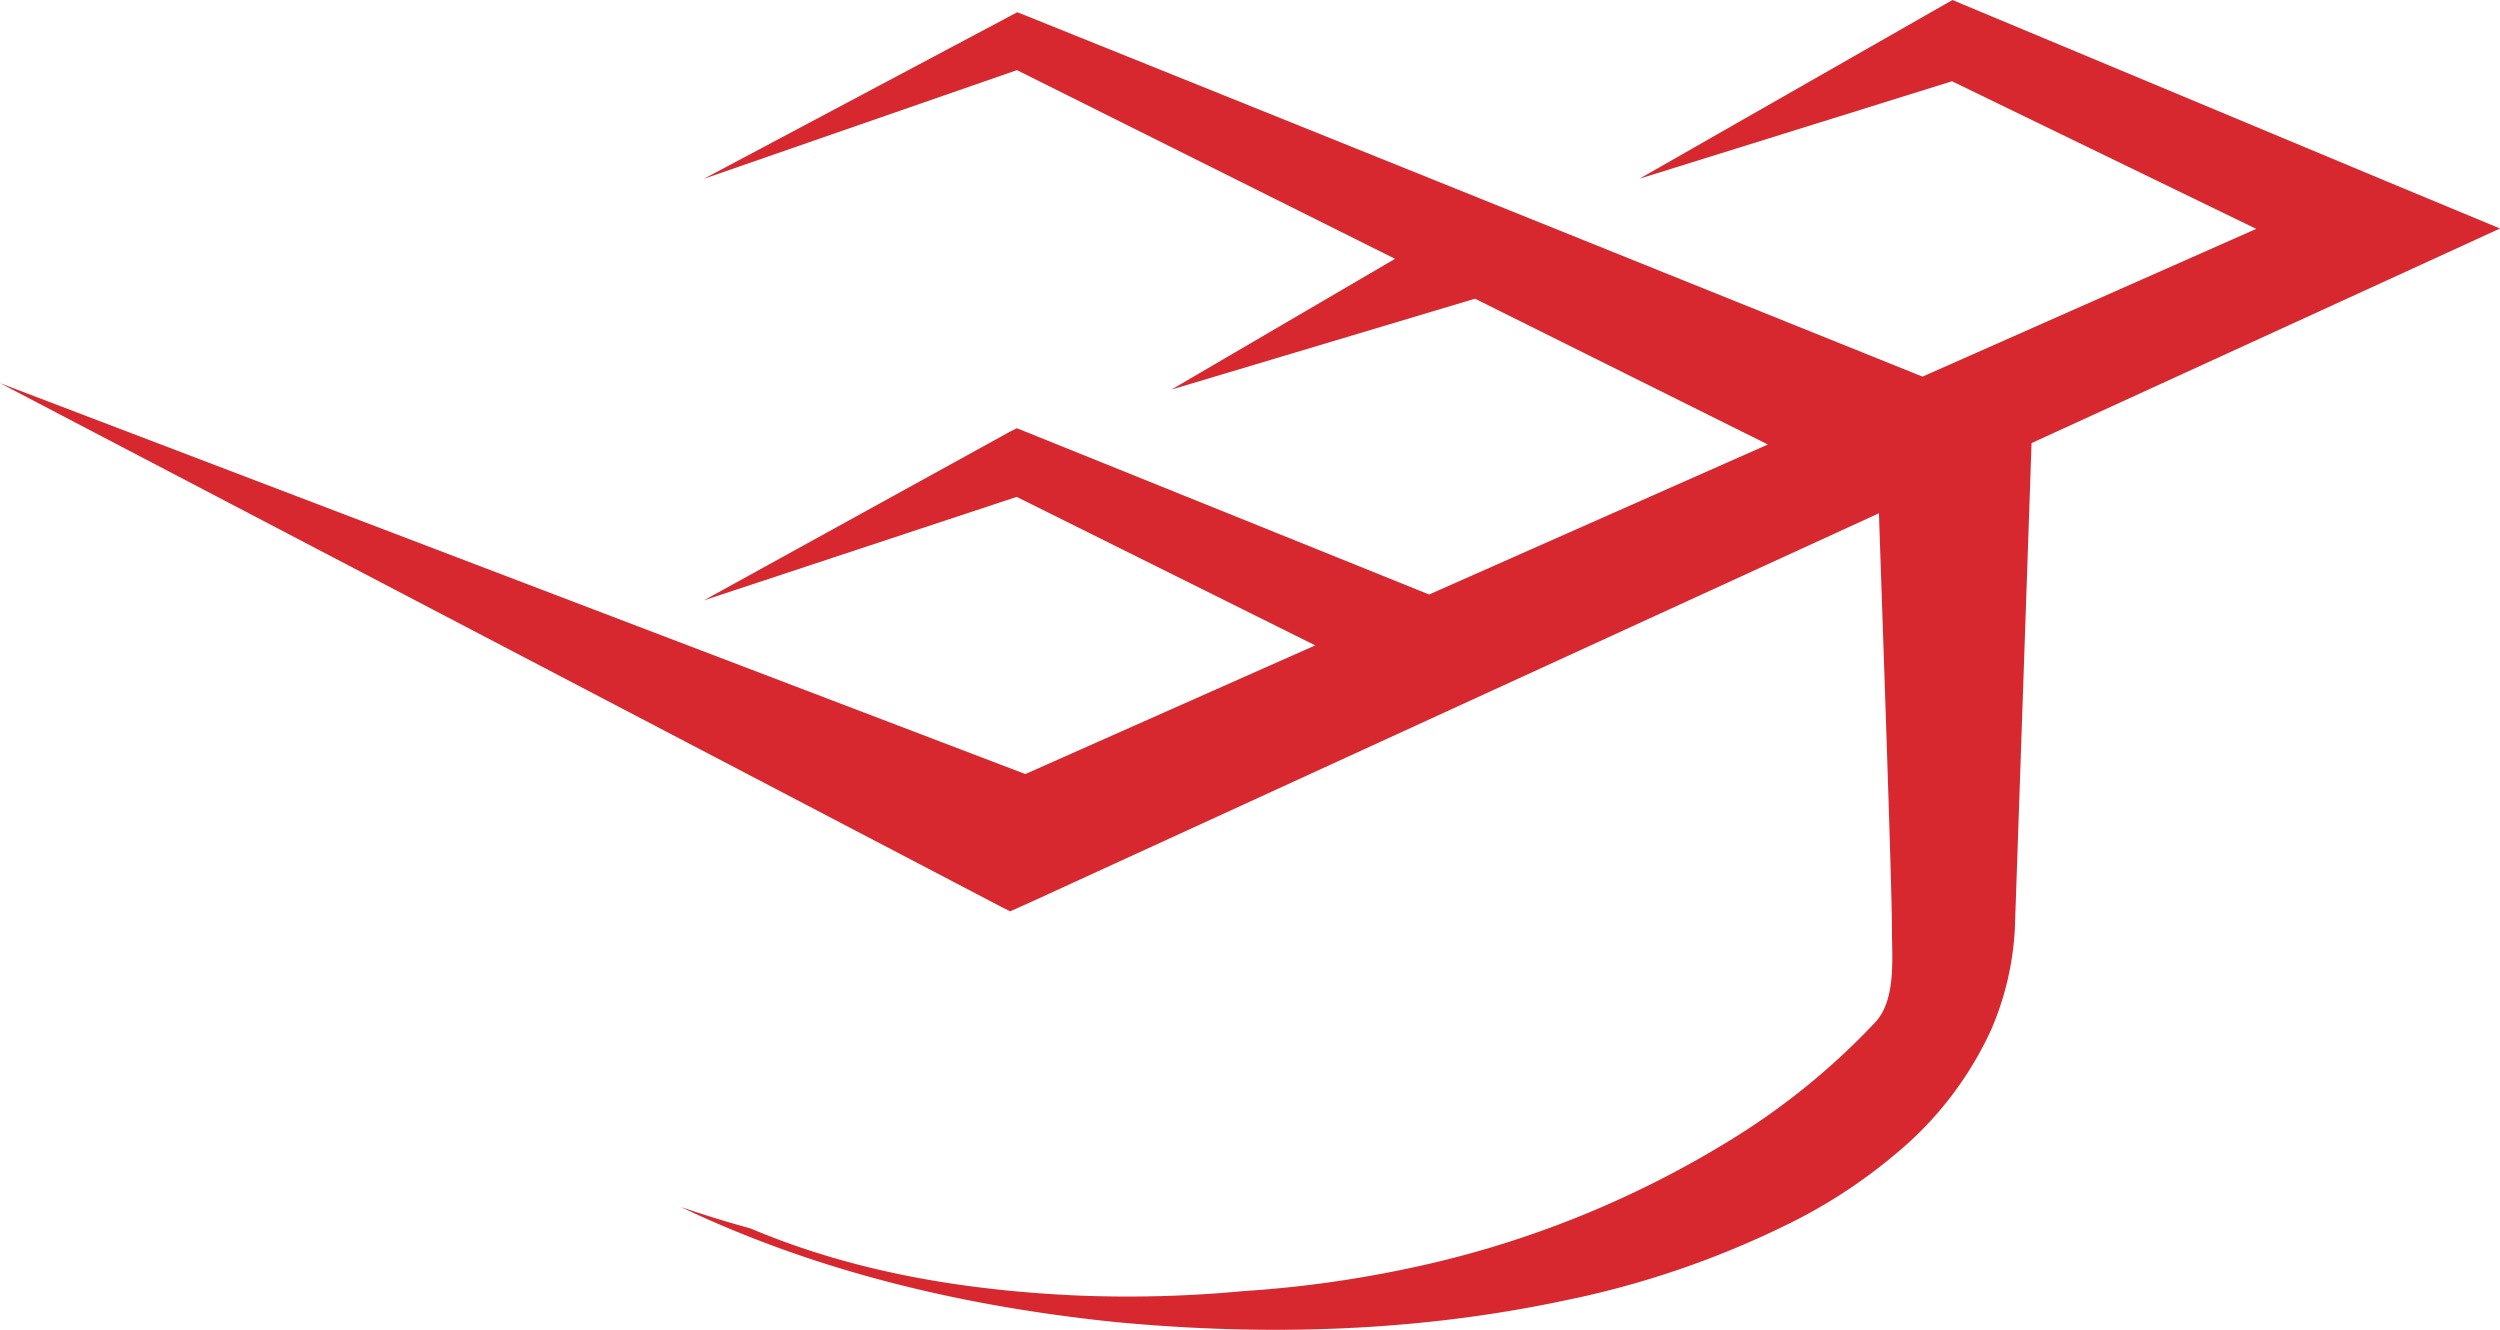 <svg id="Layer_1" data-name="Layer 1" xmlns="http://www.w3.org/2000/svg" viewBox="0 0 400 212.76"><defs><style>.cls-1{fill:#d7282f;}</style></defs><path class="cls-1" d="M400,36.56l-17.95,8.23-57,26.1-2.67,77.59a46.67,46.67,0,0,1-3.8,16.29,56,56,0,0,1-15.45,20A84,84,0,0,1,285.8,196a146.68,146.68,0,0,1-35.57,12.1c-23.93,5.07-48,5.67-71.73,3.43-23.72-2.45-47.35-7.84-69.56-18.41,3.67,1.25,7.34,2.39,11.14,3.43,16.75,7.08,34.53,9.92,52.2,10.73a197.24,197.24,0,0,0,26.63-.7,183.91,183.91,0,0,0,26.56-3.66,161.13,161.13,0,0,0,51.27-20.43,112.56,112.56,0,0,0,23.13-18.74c3.61-3.63,2.82-10.64,2.84-15.26,0-6.57-1.56-50.81-2.08-66.37l-135.24,62-3.76,1.69-1.42-.71L0,61.3l164.05,62.55,46.39-20.59L162.67,79.5,112.61,96.06l49-27,1.08-.54,1.51.6,64.46,26,54.2-24L236,47.79,187.43,62.33l35.78-20.92-60.5-30.19-50.1,17.39L161.84,2.45l.92-.49,1.25.49L307.6,60.26,361,36.62,312.32,13l-50,15.59L311.15.71,312.4,0l1.8.76L382.05,29.1Z"/></svg>